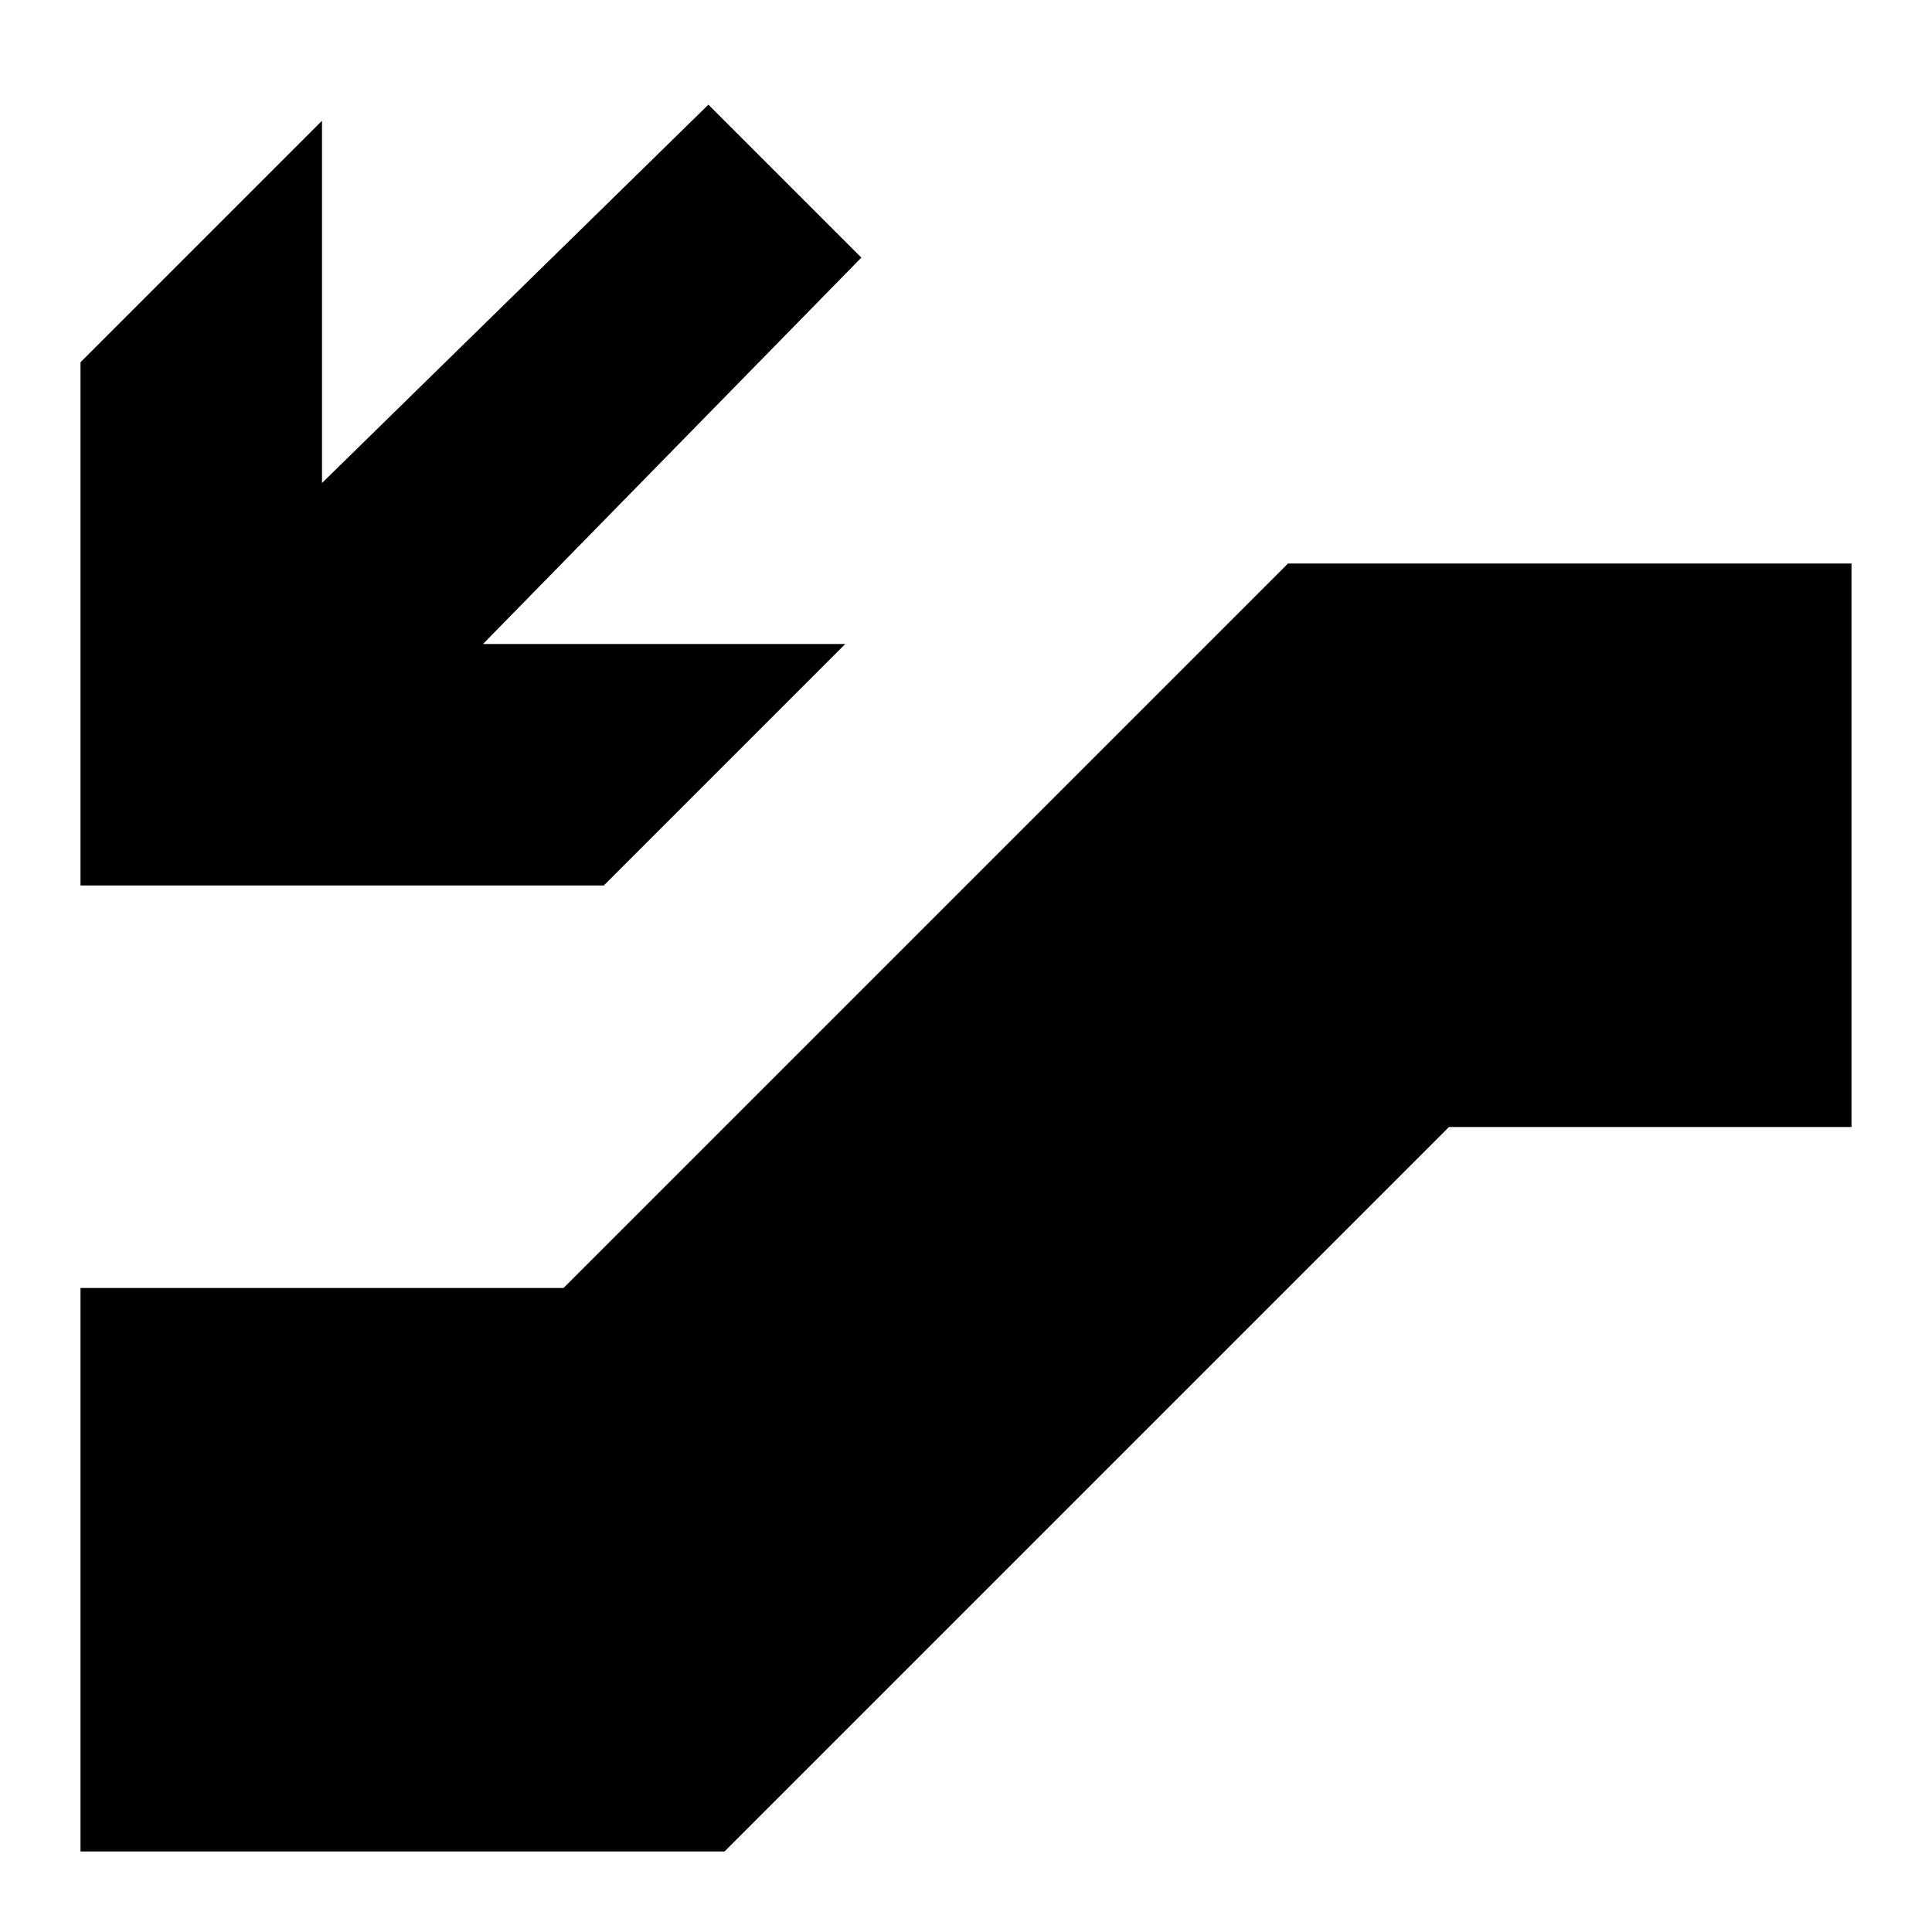 <svg width="24" height="24" viewBox="0 0 24 24" fill="none" xmlns="http://www.w3.org/2000/svg">
  <title>Escalator down (filled)</title>
  <g transform="matrix(
          1 0
          0 1
          1 1.3
        )"><path fill-rule="evenodd" clip-rule="evenodd" d="M5 6.7L9.5 6.7L6.5 9.7L0 9.7L0 3.2L3 0.2L3 4.7L7.8 0L9.7 1.9L5 6.7ZM15 5.7L22 5.7L22 12.7L17 12.7L8 21.7L0 21.7L0 14.7L6 14.7L15 5.7Z" fill="currentColor" opacity="1"/></g>
</svg>